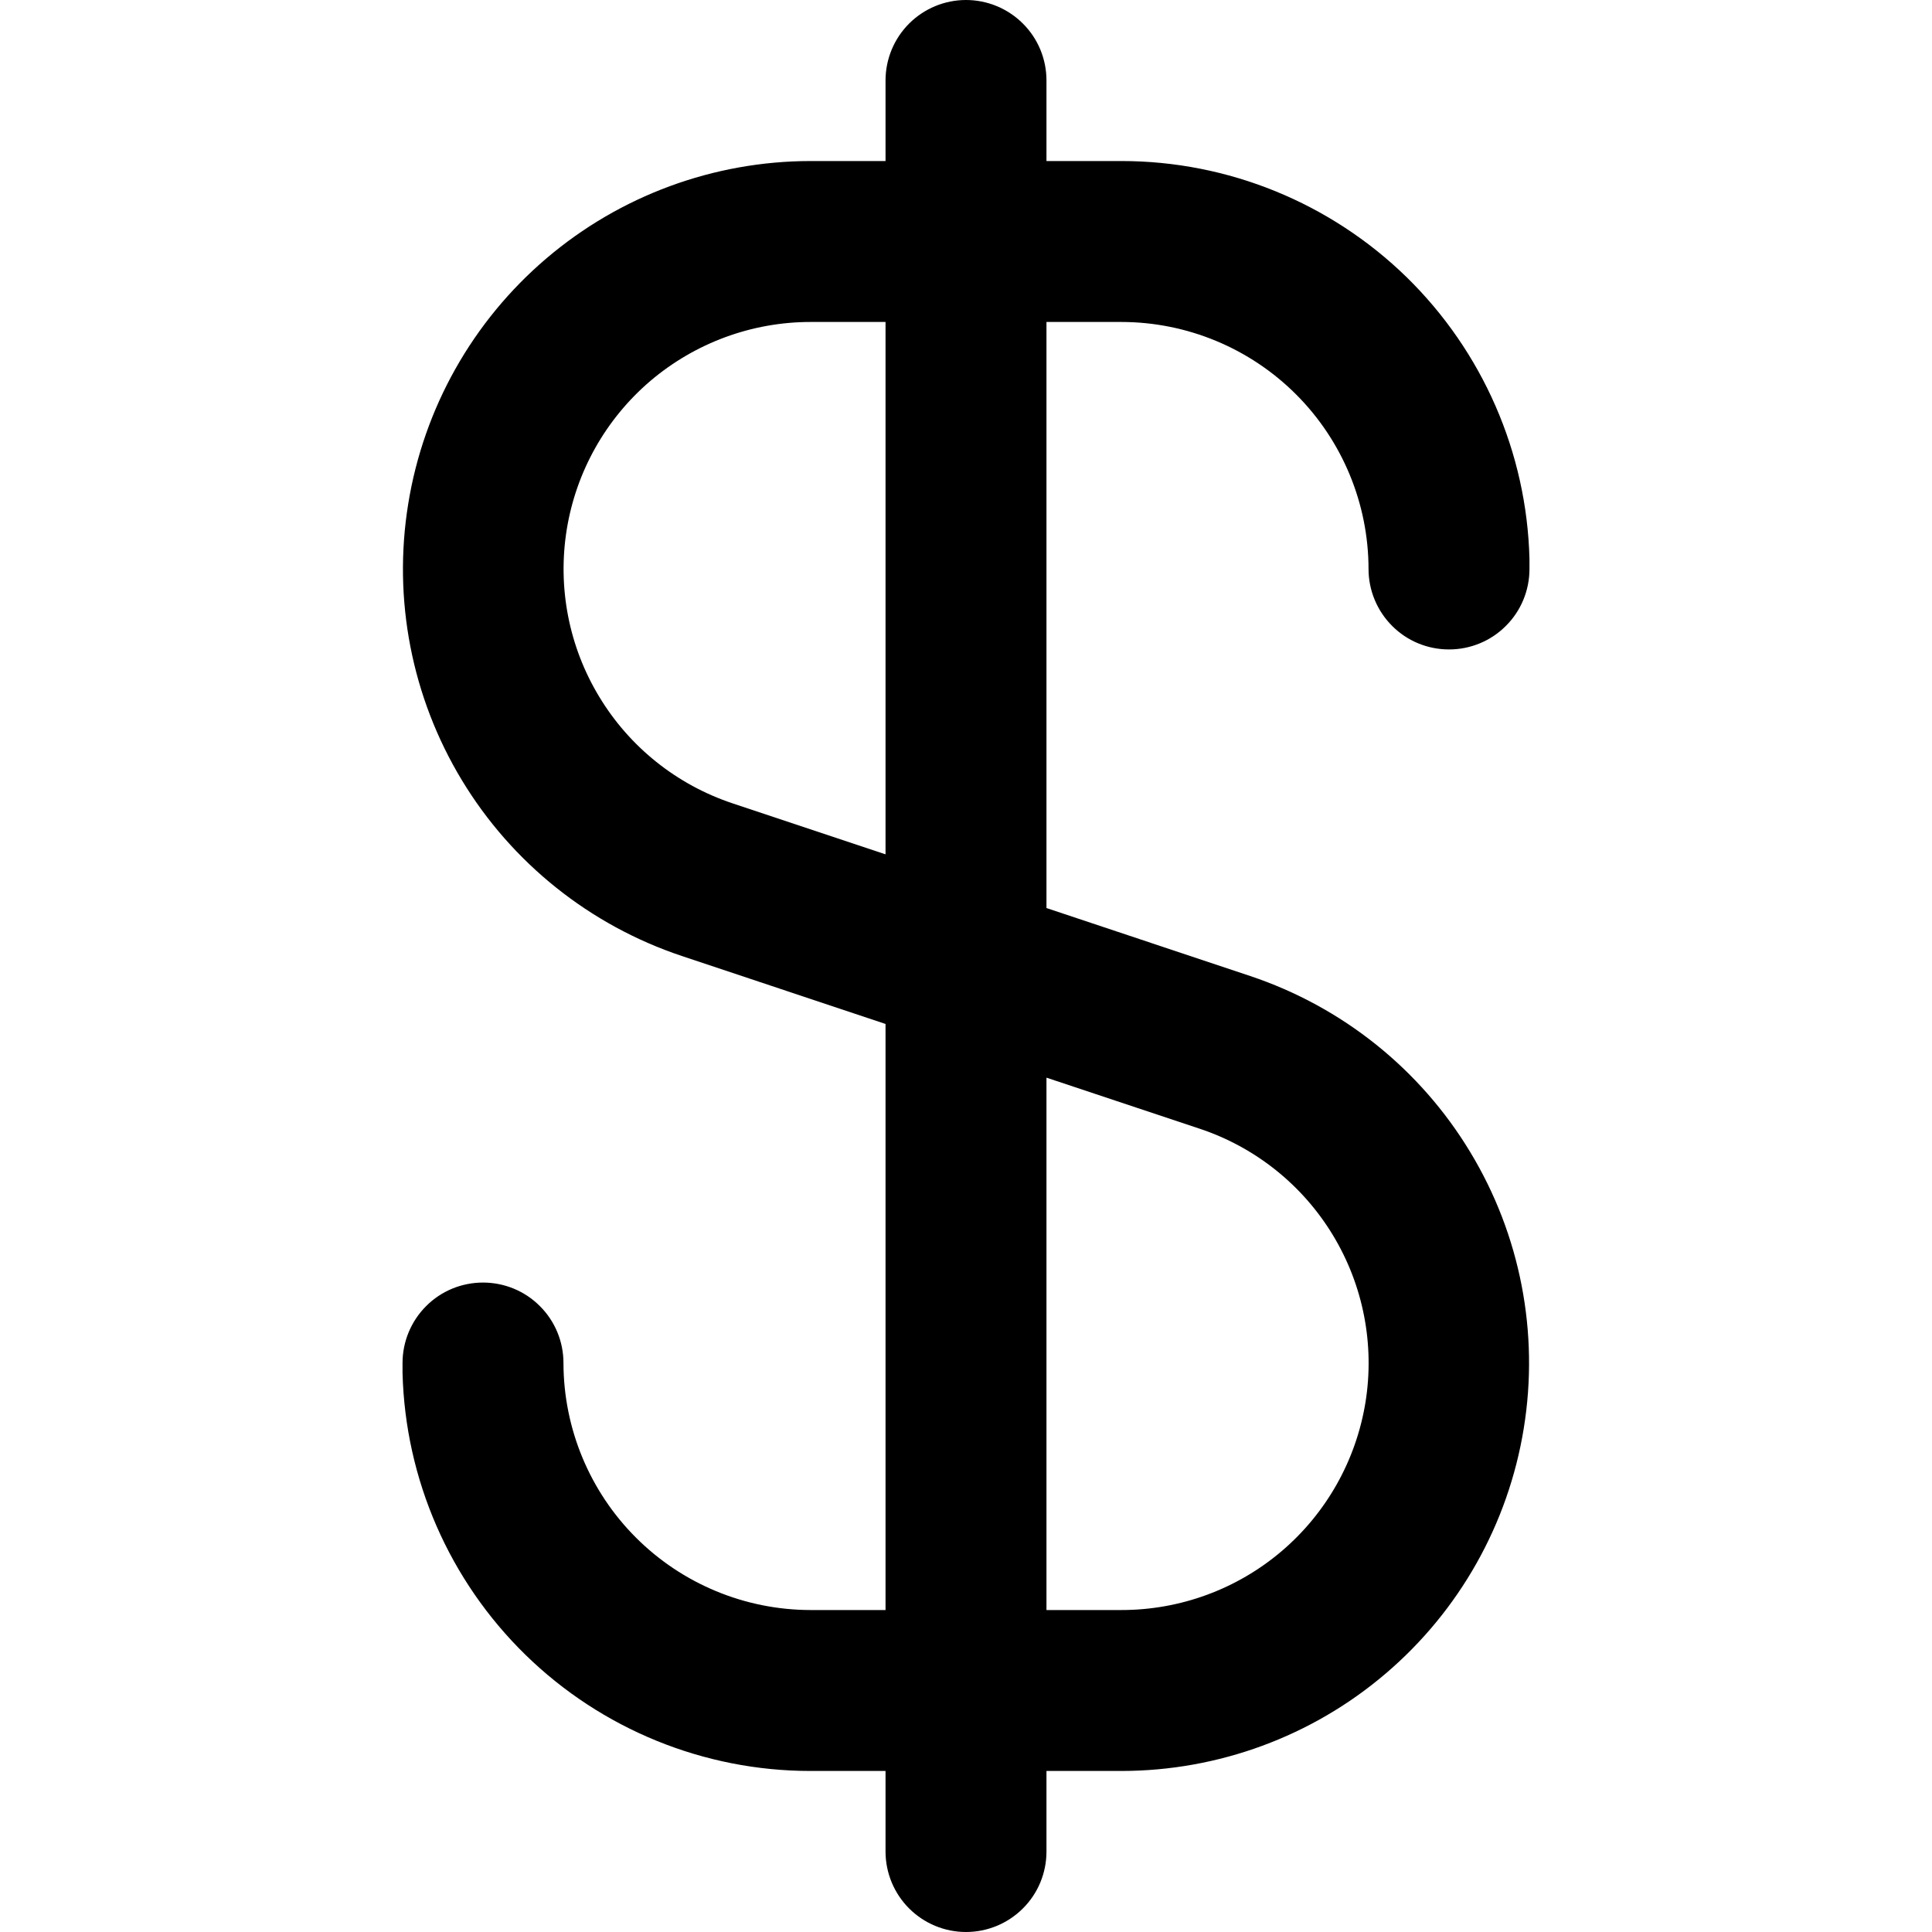 <svg width="20" height="20" viewBox="0 0 20 20" fill="none" xmlns="http://www.w3.org/2000/svg">
<path d="M11.61 3.333C12.288 3.334 12.938 3.604 13.417 4.083C13.896 4.562 14.166 5.212 14.167 5.89C14.167 6.111 14.255 6.323 14.411 6.479C14.567 6.636 14.779 6.723 15 6.723C15.221 6.723 15.433 6.636 15.589 6.479C15.746 6.323 15.833 6.111 15.833 5.89V5.833C15.833 5.817 15.833 5.803 15.833 5.787C15.806 4.686 15.348 3.638 14.56 2.868C13.771 2.099 12.712 1.667 11.61 1.667H10.833V0.833C10.833 0.612 10.746 0.4 10.589 0.244C10.433 0.088 10.221 0 10 0C9.779 0 9.567 0.088 9.411 0.244C9.255 0.4 9.167 0.612 9.167 0.833V1.667H8.39C7.388 1.668 6.419 2.025 5.656 2.675C4.893 3.325 4.386 4.225 4.226 5.215C4.065 6.204 4.262 7.218 4.781 8.076C5.299 8.933 6.106 9.578 7.057 9.896L9.167 10.6V16.667H8.39C7.712 16.666 7.062 16.396 6.583 15.917C6.104 15.438 5.834 14.788 5.833 14.11C5.833 13.889 5.746 13.677 5.589 13.521C5.433 13.364 5.221 13.277 5 13.277C4.779 13.277 4.567 13.364 4.411 13.521C4.255 13.677 4.167 13.889 4.167 14.11V14.167C4.167 14.182 4.167 14.197 4.167 14.213C4.195 15.314 4.652 16.362 5.441 17.132C6.229 17.901 7.288 18.333 8.39 18.333H9.167V19.167C9.167 19.388 9.255 19.6 9.411 19.756C9.567 19.912 9.779 20 10 20C10.221 20 10.433 19.912 10.589 19.756C10.746 19.6 10.833 19.388 10.833 19.167V18.333H11.61C12.612 18.332 13.582 17.975 14.344 17.325C15.107 16.675 15.614 15.775 15.774 14.786C15.935 13.796 15.738 12.782 15.219 11.925C14.701 11.067 13.894 10.422 12.943 10.104L10.833 9.4V3.333H11.61ZM12.418 11.684C12.995 11.876 13.484 12.267 13.798 12.786C14.113 13.306 14.232 13.92 14.135 14.519C14.037 15.119 13.73 15.664 13.267 16.058C12.805 16.451 12.217 16.667 11.61 16.667H10.833V11.156L12.418 11.684ZM9.167 8.844L7.583 8.316C7.007 8.124 6.518 7.734 6.204 7.214C5.889 6.695 5.77 6.081 5.867 5.481C5.964 4.882 6.271 4.337 6.733 3.943C7.196 3.55 7.783 3.333 8.39 3.333H9.167V8.844Z" fill="black"/>
</svg>
